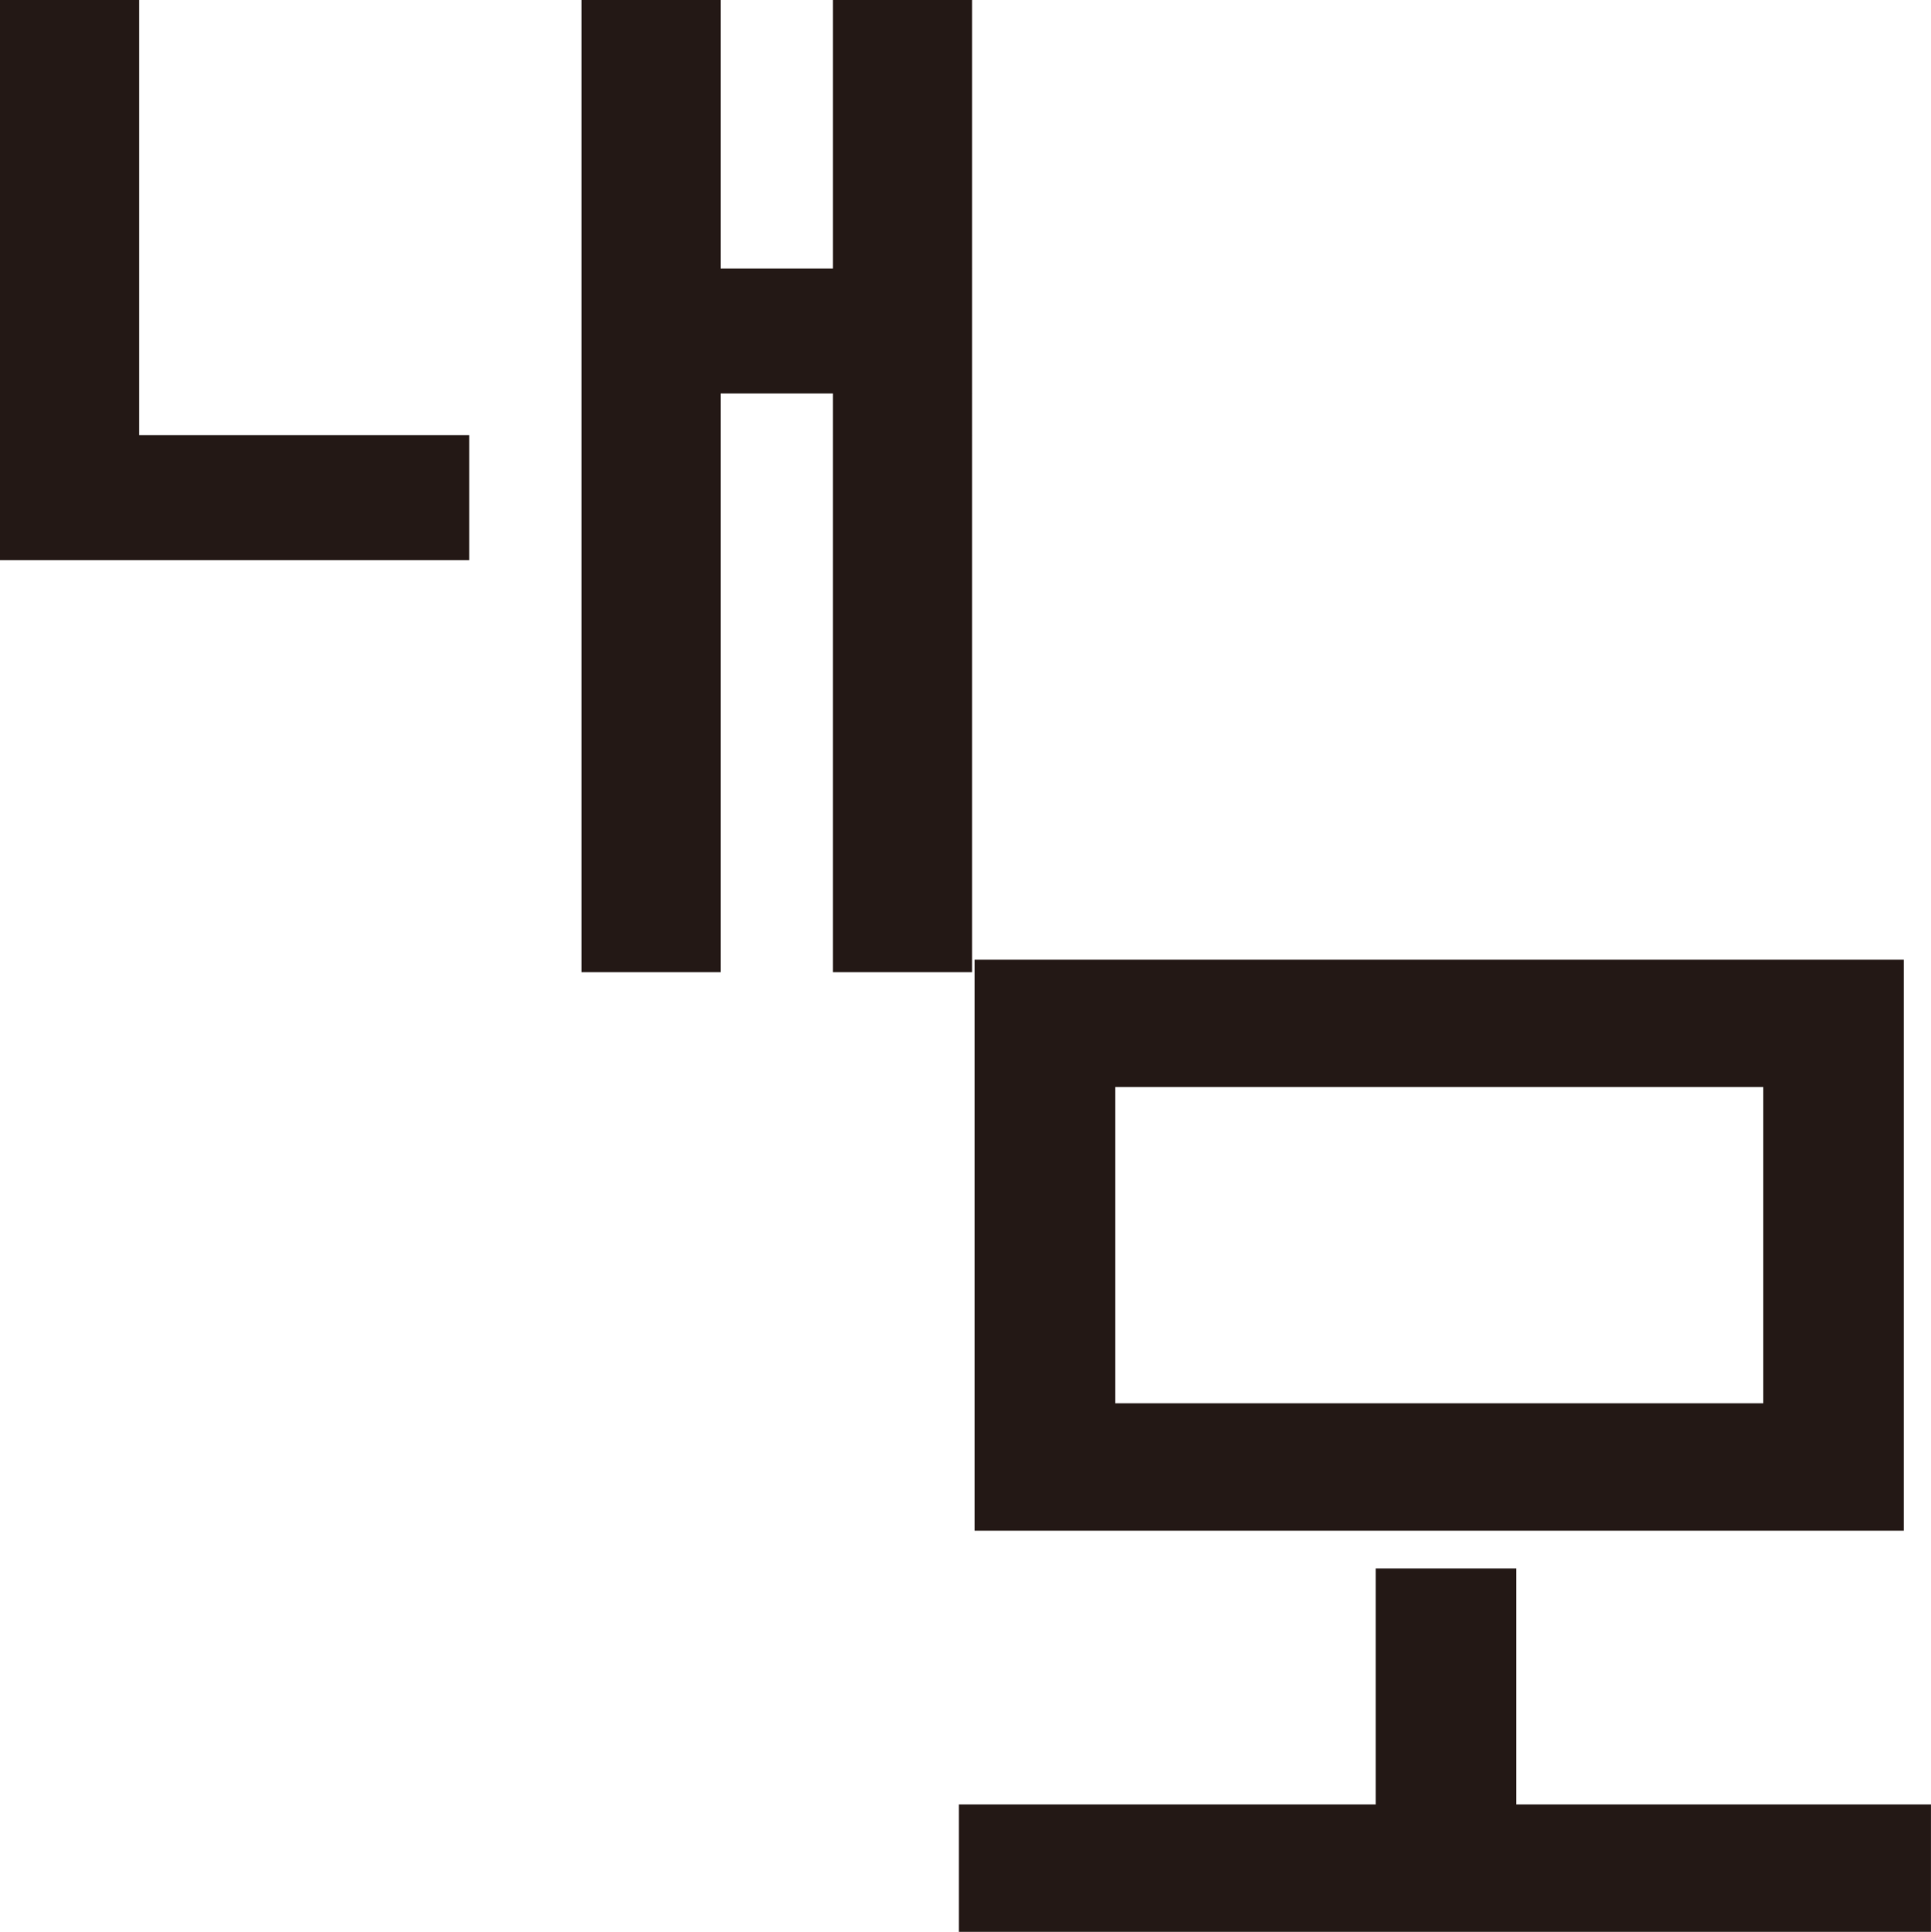 <?xml version="1.0" encoding="UTF-8"?>
<svg id="_레이어_2" data-name="레이어 2" xmlns="http://www.w3.org/2000/svg" viewBox="0 0 511.36 511.54">
  <defs>
    <style>
      .cls-1 {
        fill: #231815;
      }
    </style>
  </defs>
  <g id="_레이어_1-2" data-name="레이어 1">
    <path class="cls-1" d="M0,148.33V0H36.86V115.23H124.26v33.1H0Zm220.57-44.13h-29.73v153.23h-36.86V0h36.86V71.1h29.73V0h36.86V257.43h-36.86V104.2Z"/>
    <path class="cls-1" d="M401.54,415.31v62.48h109.81v33.74H253.92v-33.74h110.41v-62.48h37.2Zm-143.42-161.21h246.03v151.21h-246.03V254.1Zm208.83,33.74h-171.62v83.73h171.62v-83.73Z"/>
  </g>
</svg>